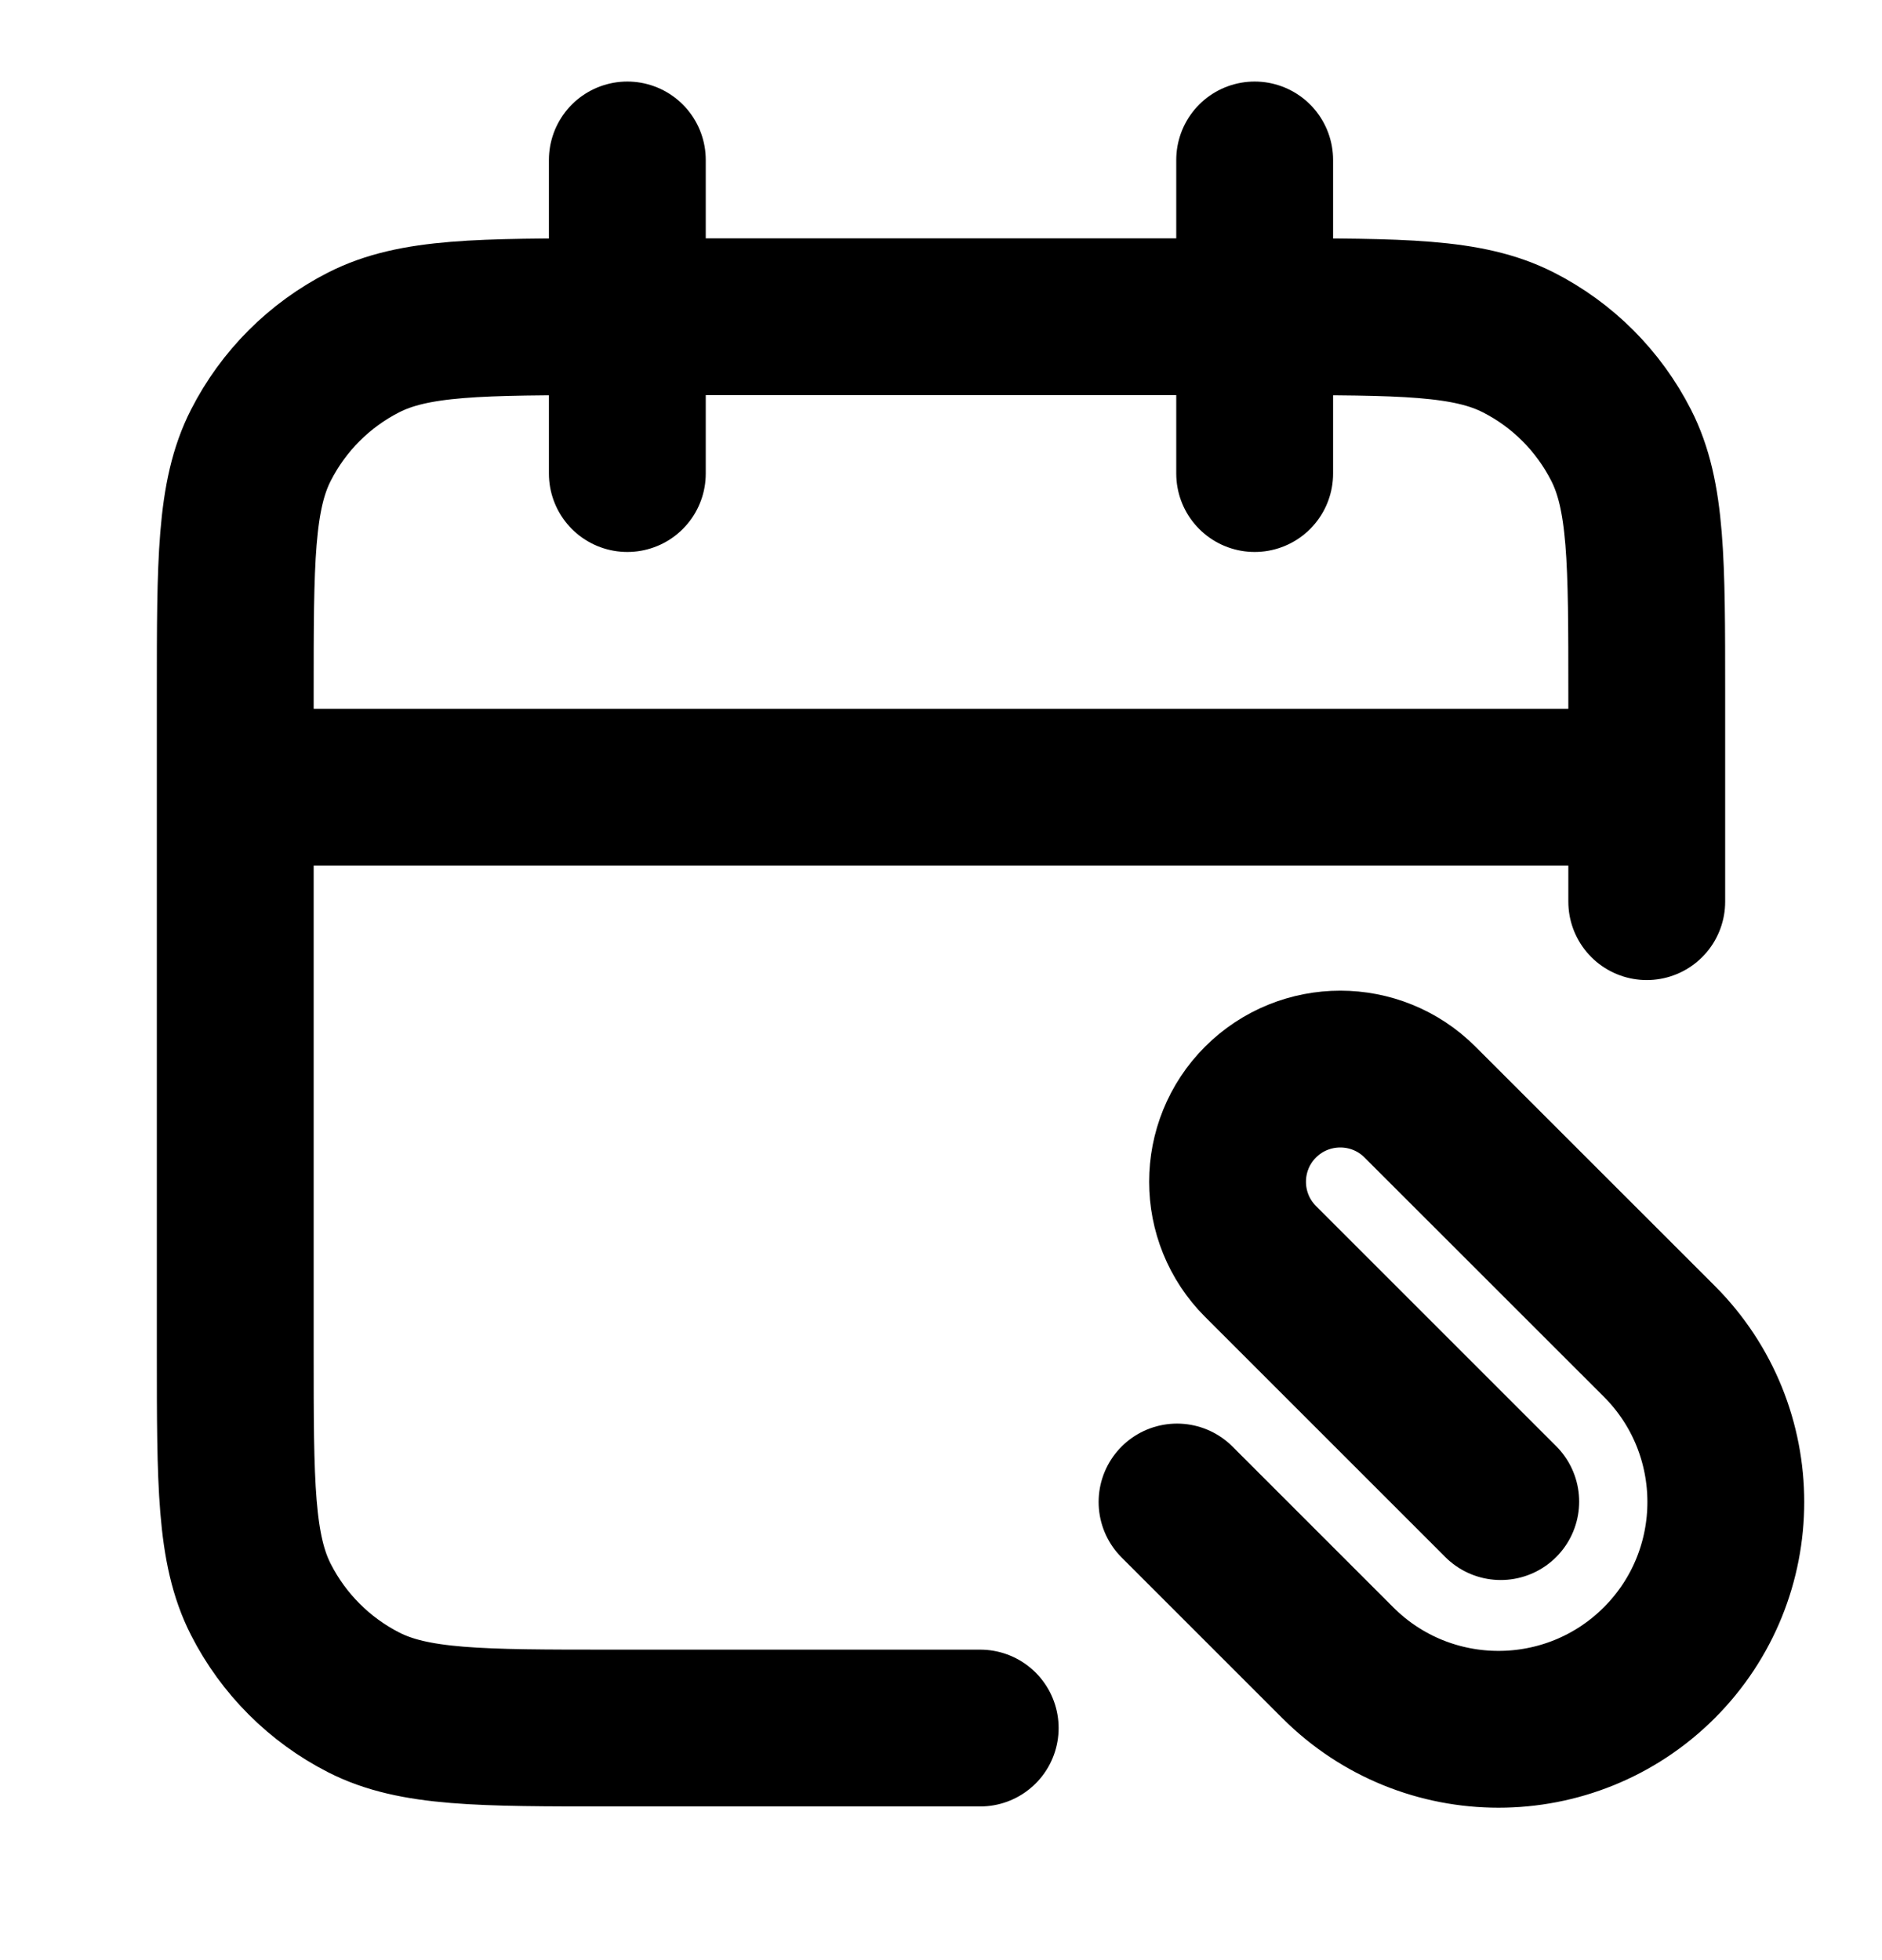 <svg width="24" height="25" viewBox="0 0 24 25" fill="none" xmlns="http://www.w3.org/2000/svg">
<path d="M21 11.5V8.84C21 7.159 21 6.319 20.673 5.678C20.385 5.113 19.927 4.654 19.362 4.367C18.72 4.04 17.88 4.04 16.2 4.04H7.8C6.12 4.04 5.28 4.04 4.638 4.367C4.074 4.654 3.615 5.113 3.327 5.678C3 6.319 3 7.159 3 8.84V17.24C3 18.92 3 19.76 3.327 20.401C3.615 20.966 4.074 21.425 4.638 21.713C5.28 22.04 6.12 22.04 7.8 22.04H12.5M8 2.04V6.04M16 2.04V6.04M3 10.04H21M19.138 19.152L16.075 16.089C15.514 15.528 15.514 14.617 16.075 14.056C16.637 13.495 17.547 13.495 18.108 14.056L21.16 17.107C22.291 18.239 22.291 20.075 21.16 21.207C20.027 22.339 18.192 22.339 17.06 21.207L15.01 19.157" stroke="currentColor" stroke-width="2" stroke-linecap="round"/>
</svg>
